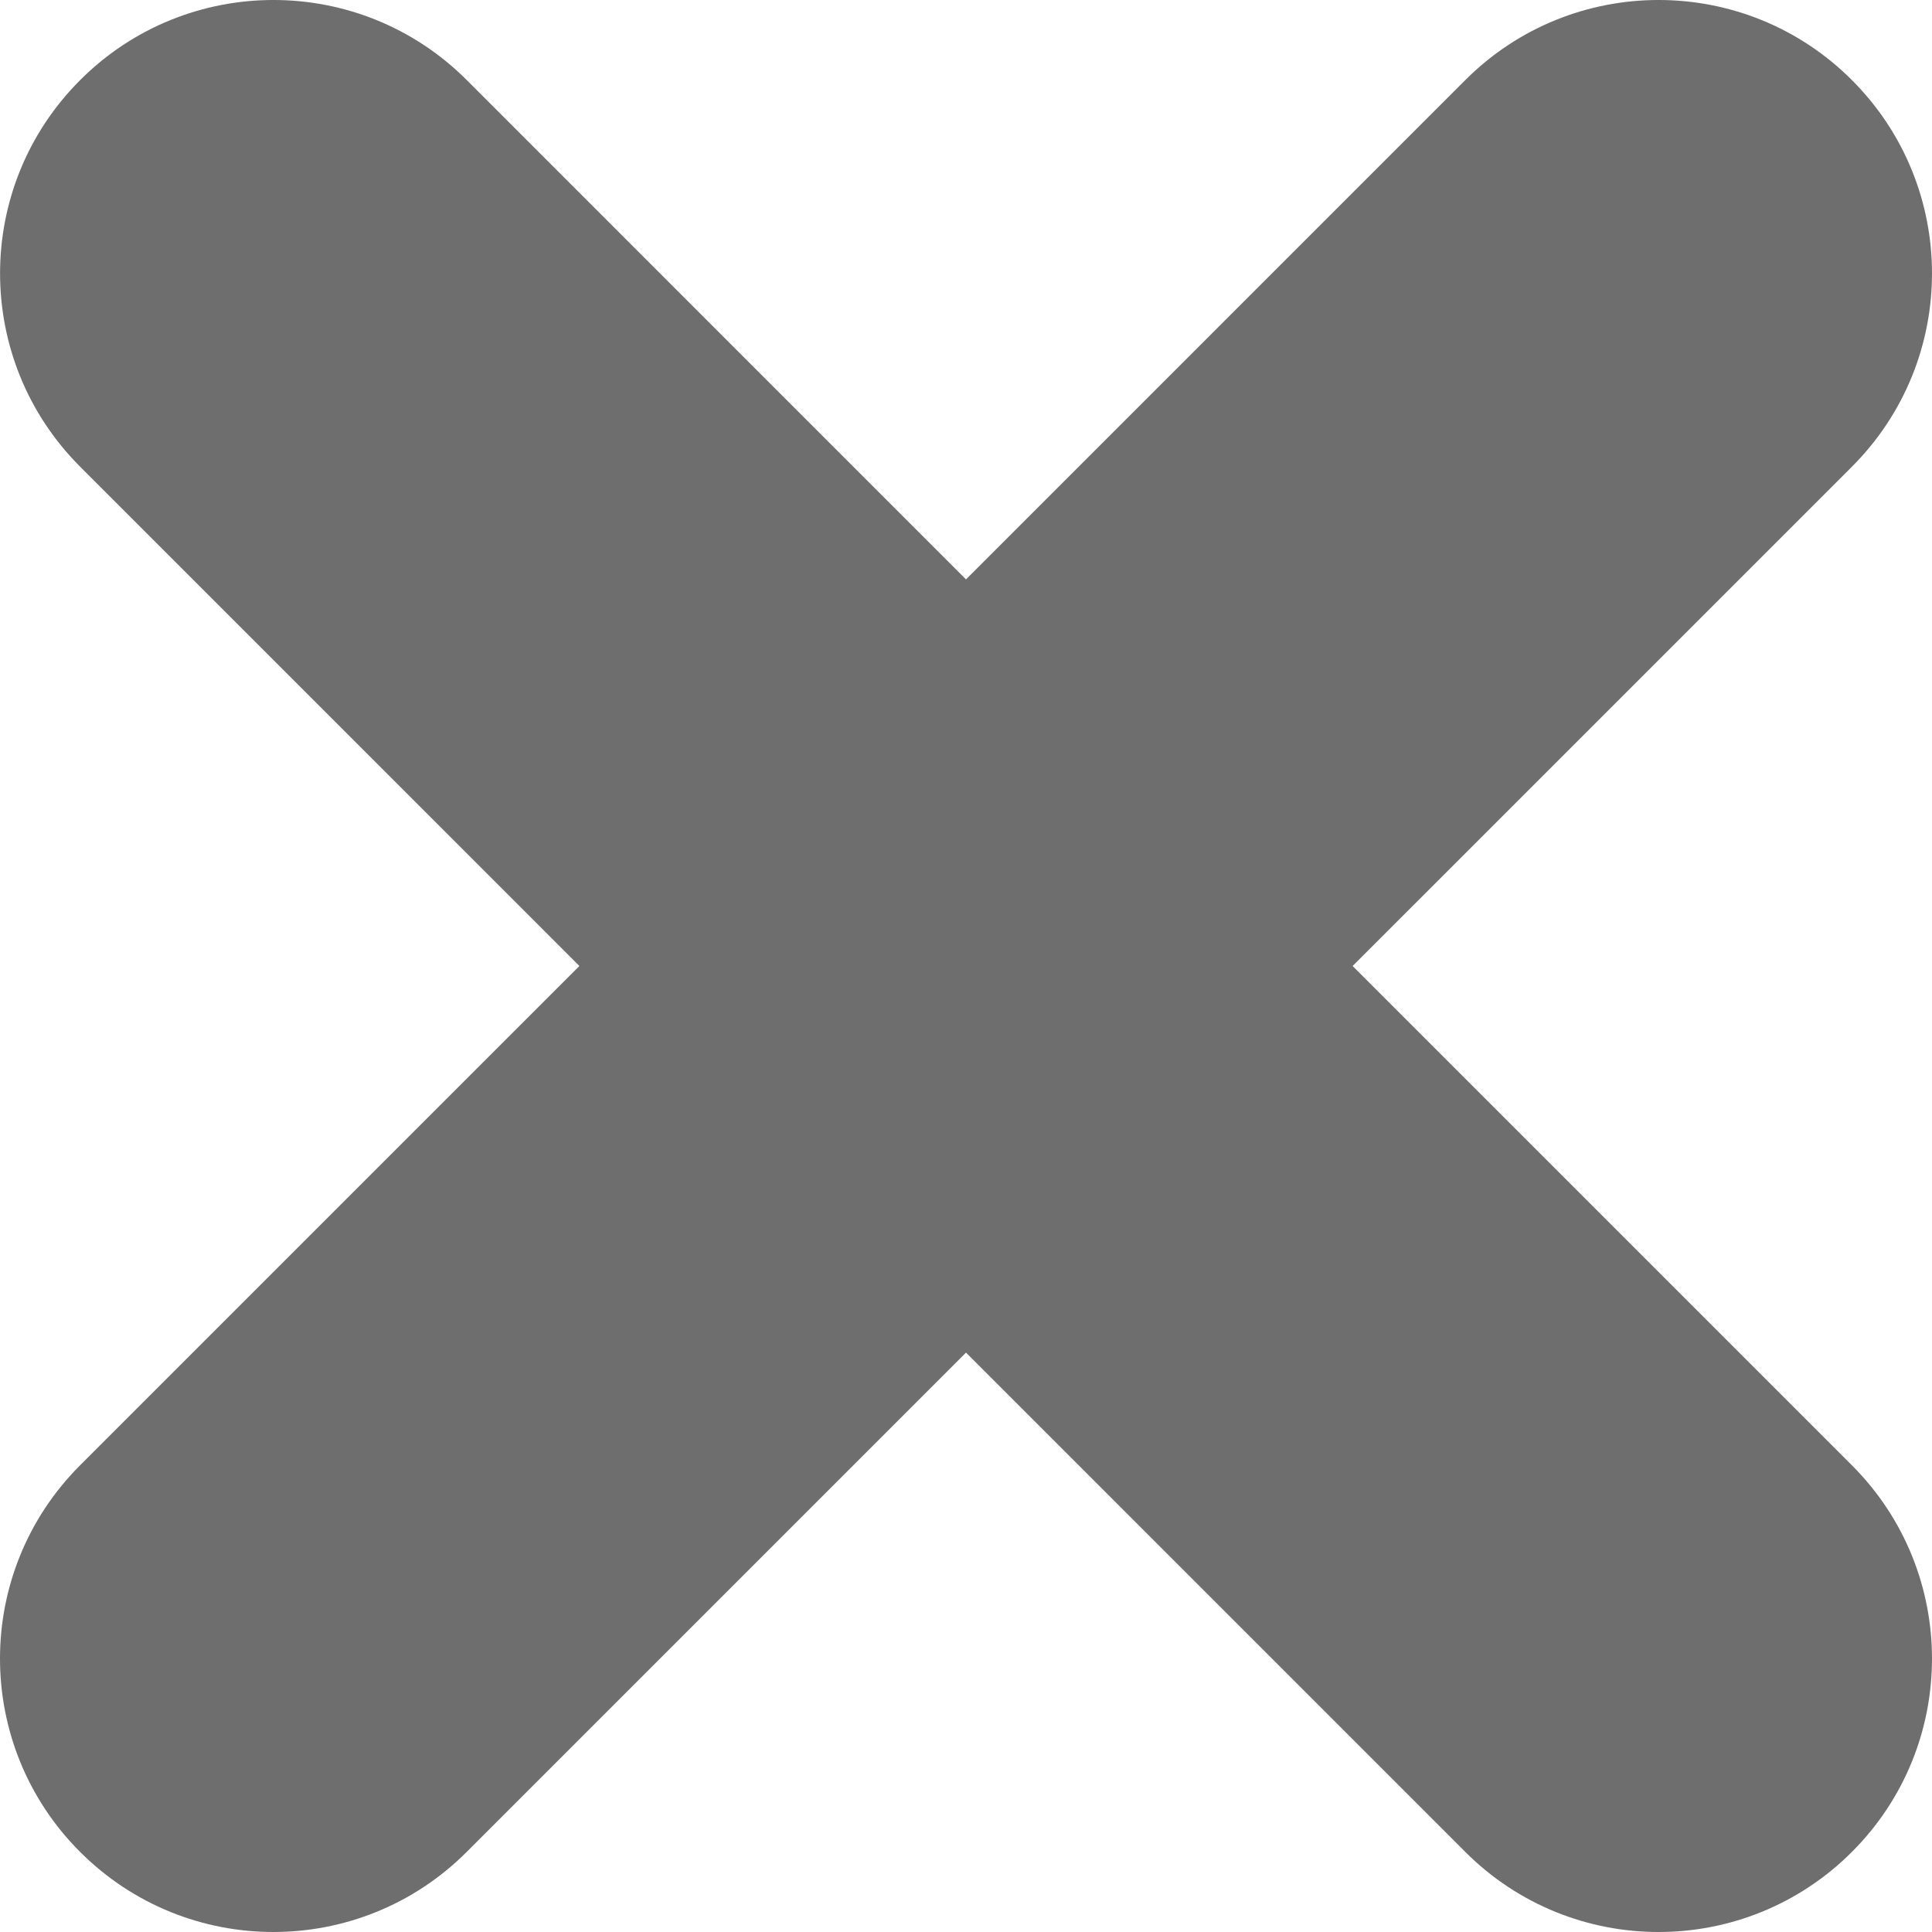 <svg xmlns="http://www.w3.org/2000/svg" viewBox="0 0 300 300"><defs/><path fill="#6E6E6E" d="M210.033 150l77.53-77.528c16.583-16.583 16.583-43.453 0-60.036-16.566-16.583-43.467-16.583-60.033 0L150 89.968 72.481 12.436c-16.569-16.583-43.467-16.583-60.034 0-16.583 16.569-16.583 43.453 0 60.036L89.967 150l-77.53 77.528c-16.583 16.583-16.583 43.453 0 60.036C20.722 295.854 31.592 300 42.453 300c10.863 0 21.735-4.147 30.016-12.436L150 210.033l77.53 77.532c8.281 8.29 19.153 12.436 30.016 12.436 10.861 0 21.732-4.147 30.016-12.436 16.583-16.569 16.583-43.453 0-60.036L210.033 150z"/></svg>